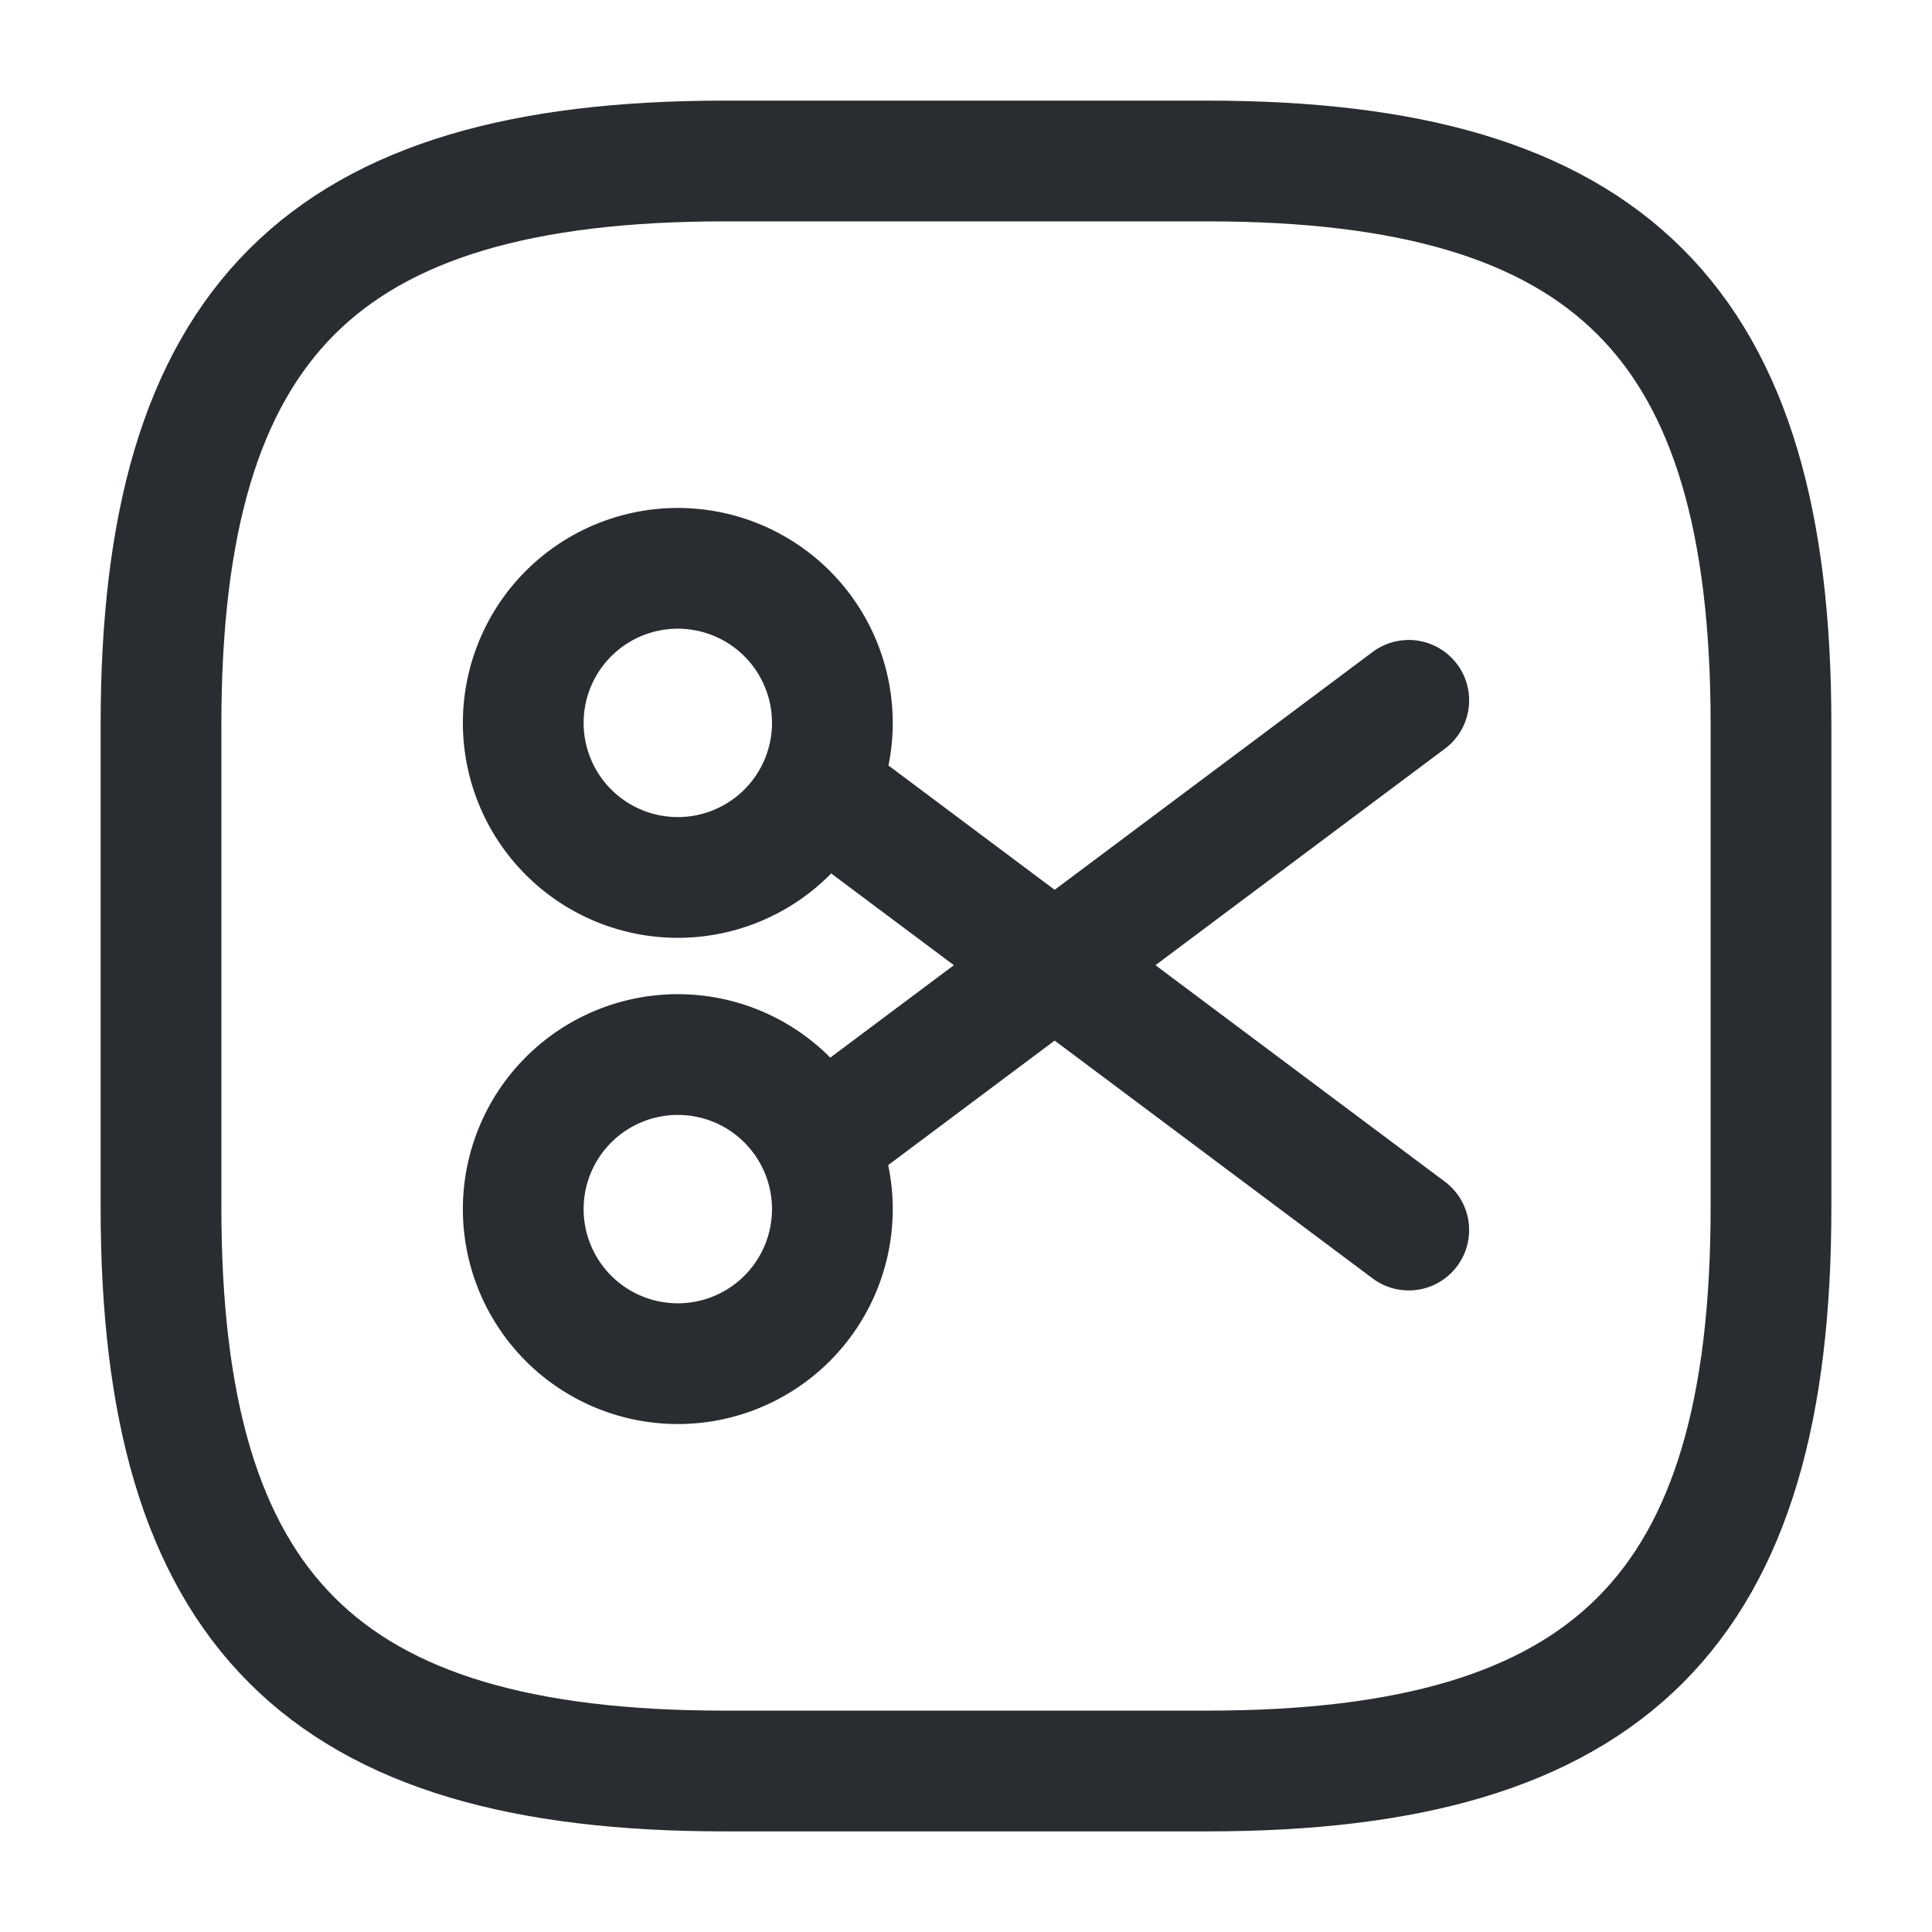 <svg viewBox="0 0 24 24" fill="none" xmlns="http://www.w3.org/2000/svg" height="1em" width="1em">
  <path d="M9 22h6c5 0 7-2 7-7V9c0-5-2-7-7-7H9C4 2 2 4 2 9v6c0 5 2 7 7 7Z" stroke="#292D32" stroke-width="1.5" stroke-linecap="round" stroke-linejoin="round"/>
  <path d="M8.42 10.9a1.92 1.92 0 1 0 0-3.84 1.92 1.92 0 0 0 0 3.84Zm0 6.04a1.92 1.92 0 1 0 0-3.84 1.92 1.92 0 0 0 0 3.84ZM17.5 8.7l-7.34 5.49m7.34 1.09-7.34-5.49" stroke="#292D32" stroke-width="1.5" stroke-linecap="round" stroke-linejoin="round"/>
</svg>

